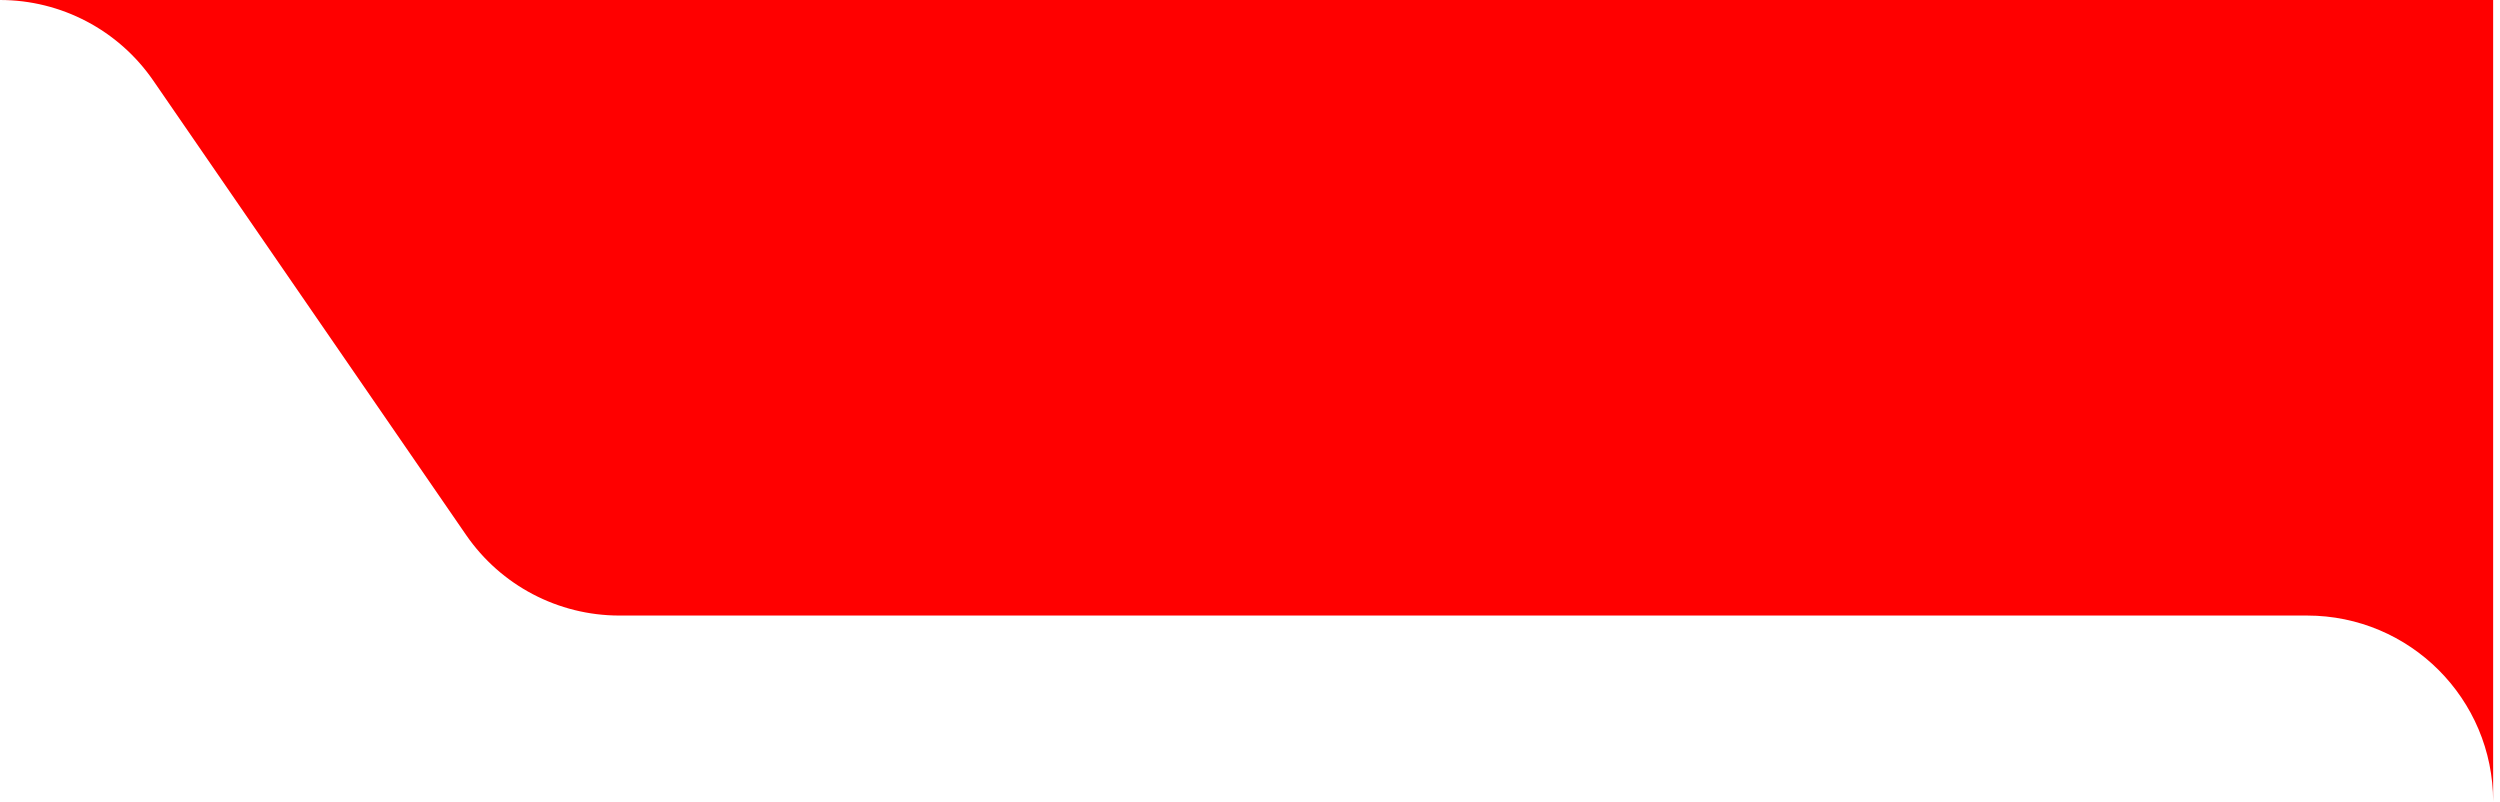 <svg width="215" height="69" viewBox="0 0 215 69" fill="none" xmlns="http://www.w3.org/2000/svg">
<path d="M214.41 68.936C214.41 60.1 207.247 52.937 198.41 52.937H53.265C48 52.937 43.072 50.346 40.086 46.01L13.179 6.927C10.193 2.59 5.265 0 0 0H214.41V68.936Z" fill="#FF0000"/>
</svg>
